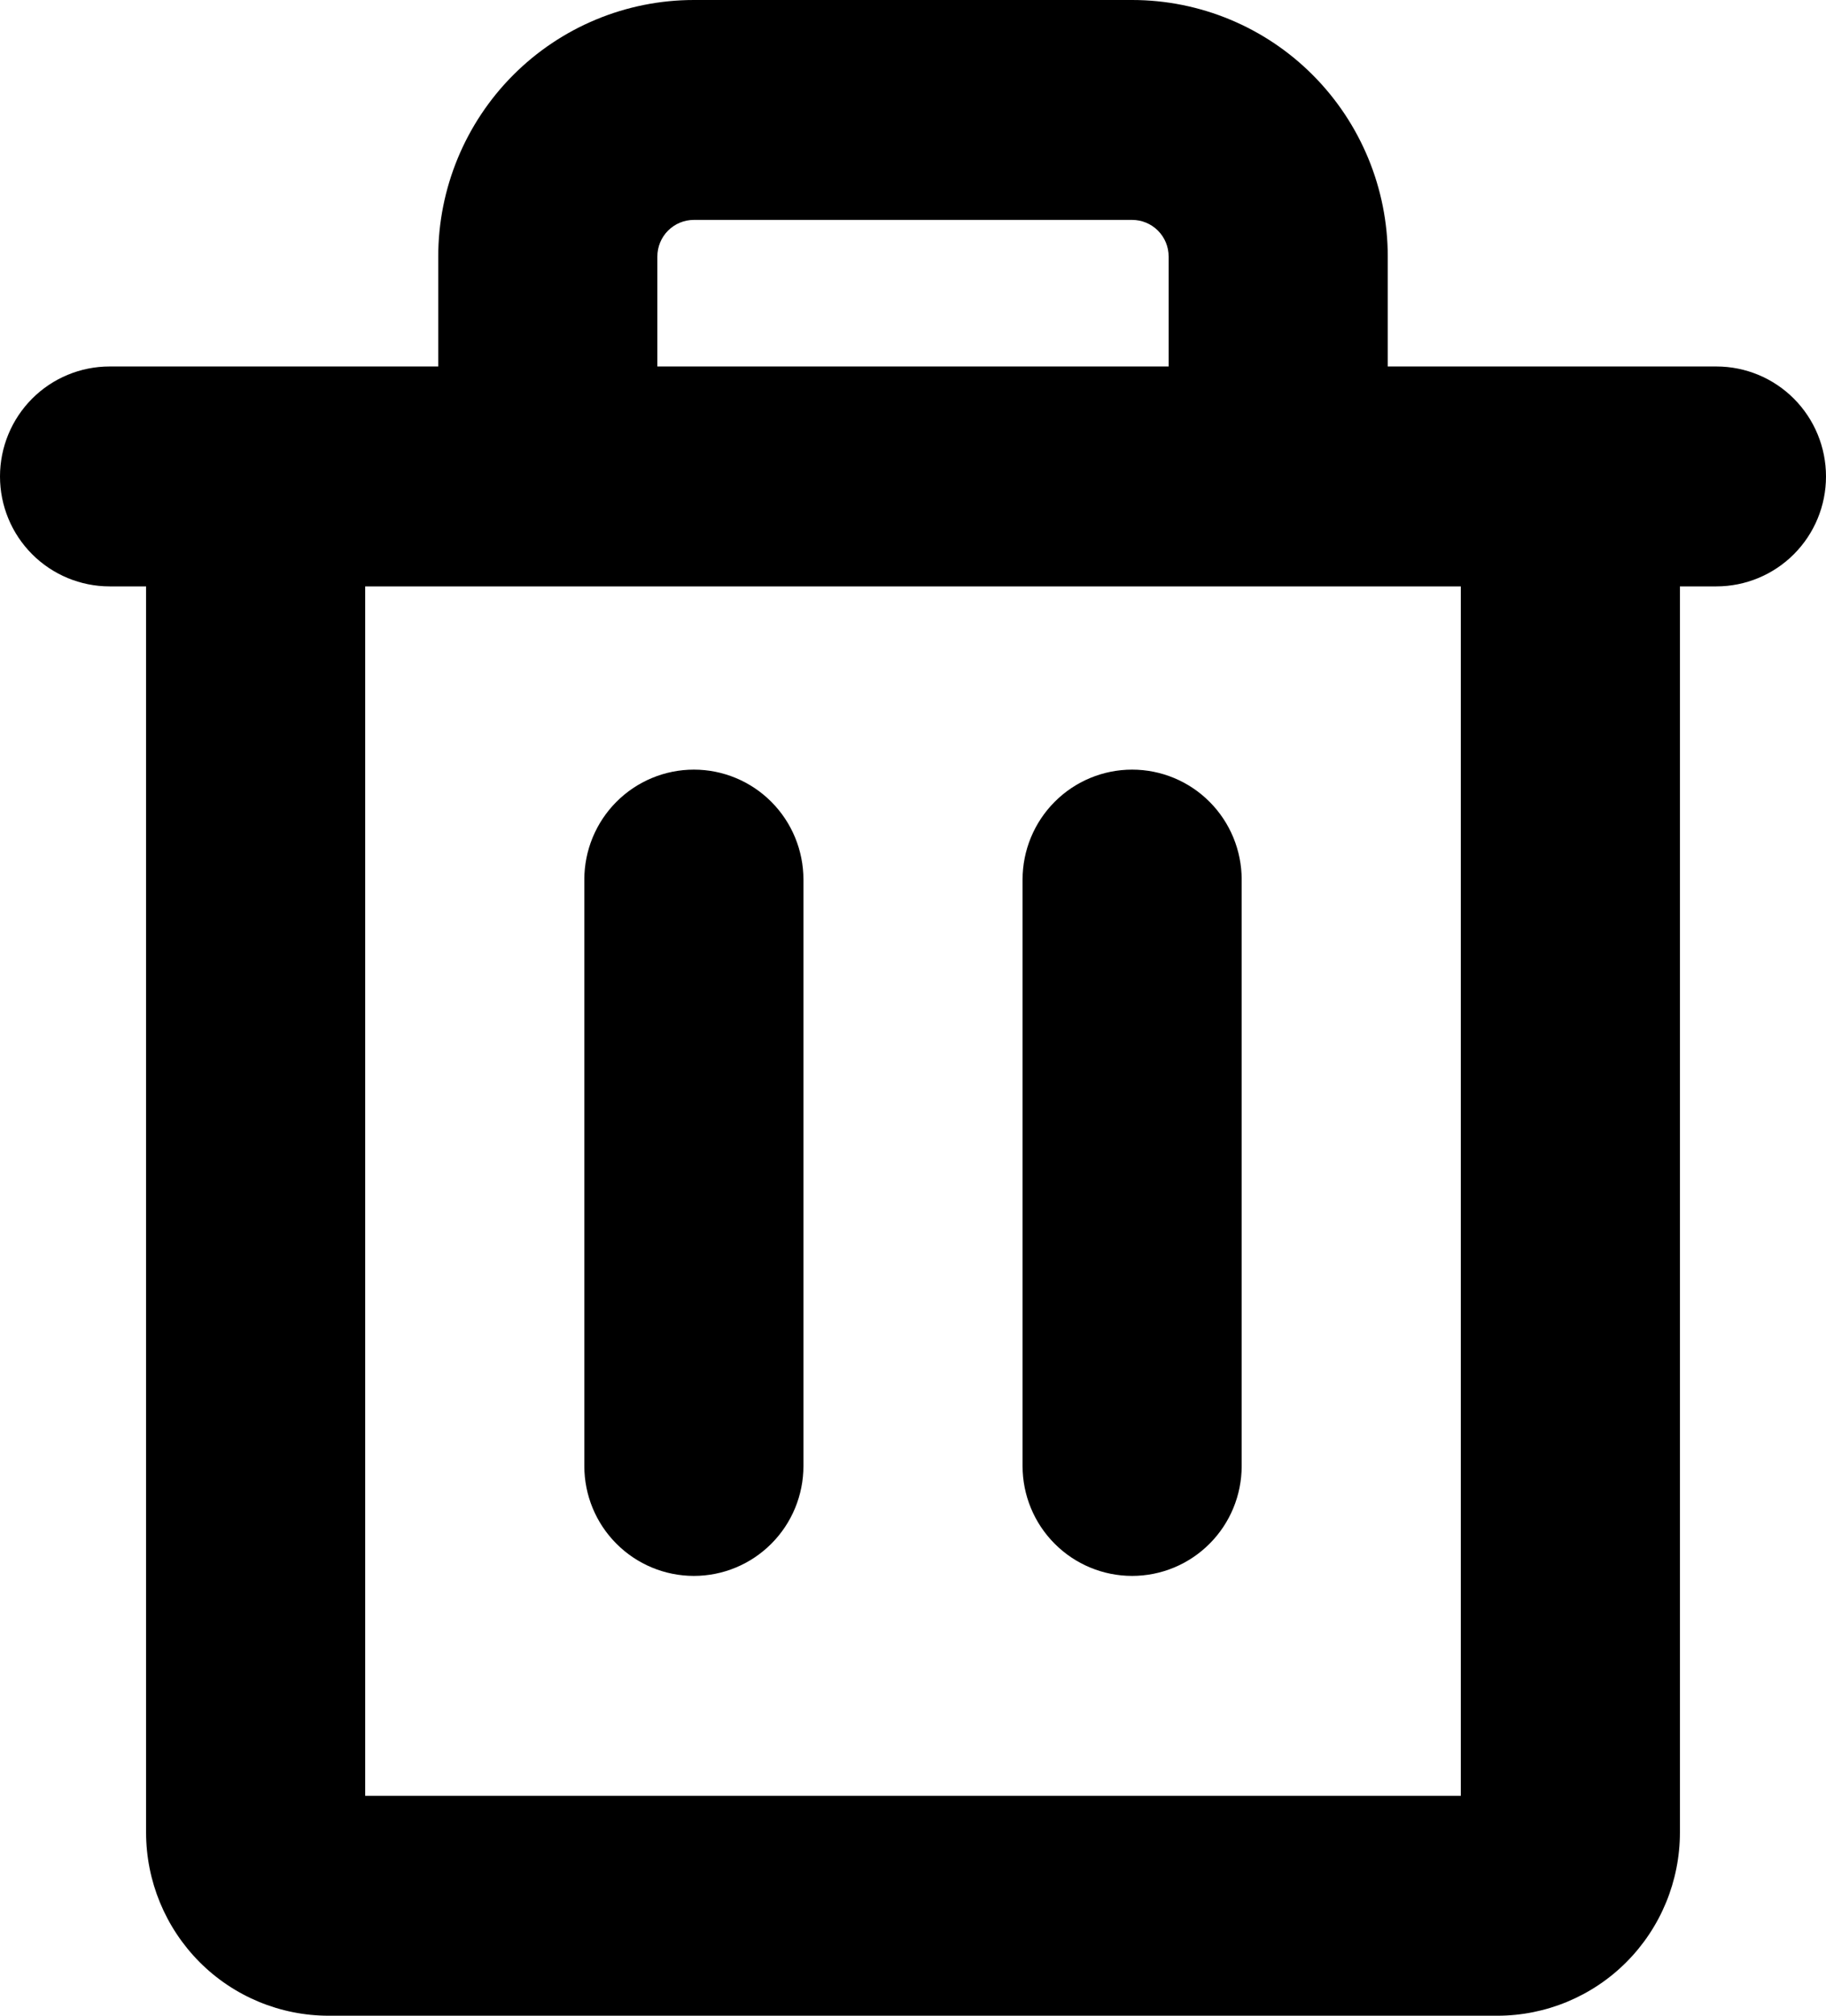 <svg width="29" height="32" viewBox="0 0 29 32" fill="none" xmlns="http://www.w3.org/2000/svg">
<path d="M27.26 5.818H22.04V4.073C22.04 2.993 21.612 1.957 20.851 1.193C20.09 0.429 19.057 0 17.98 0H11.02C9.943 0 8.911 0.429 8.149 1.193C7.388 1.957 6.96 2.993 6.96 4.073V5.818H1.74C1.279 5.818 0.836 6.002 0.51 6.329C0.183 6.657 0 7.101 0 7.564C0 8.027 0.183 8.471 0.51 8.798C0.836 9.125 1.279 9.309 1.74 9.309H2.32V29.091C2.32 29.862 2.626 30.602 3.169 31.148C3.713 31.694 4.451 32 5.22 32H23.78C24.549 32 25.287 31.694 25.831 31.148C26.375 30.602 26.68 29.862 26.68 29.091V9.309H27.26C27.721 9.309 28.164 9.125 28.49 8.798C28.817 8.471 29 8.027 29 7.564C29 7.101 28.817 6.657 28.49 6.329C28.164 6.002 27.721 5.818 27.26 5.818ZM10.44 4.073C10.44 3.918 10.501 3.77 10.61 3.661C10.719 3.552 10.866 3.491 11.02 3.491H17.98C18.134 3.491 18.281 3.552 18.39 3.661C18.499 3.77 18.56 3.918 18.56 4.073V5.818H10.44V4.073ZM23.2 28.509H5.8V9.309H23.2V28.509ZM12.76 13.964V23.273C12.76 23.736 12.577 24.18 12.25 24.507C11.924 24.834 11.482 25.018 11.02 25.018C10.559 25.018 10.116 24.834 9.79 24.507C9.463 24.18 9.28 23.736 9.28 23.273V13.964C9.28 13.501 9.463 13.057 9.79 12.729C10.116 12.402 10.559 12.218 11.02 12.218C11.482 12.218 11.924 12.402 12.25 12.729C12.577 13.057 12.76 13.501 12.76 13.964ZM19.72 13.964V23.273C19.72 23.736 19.537 24.18 19.21 24.507C18.884 24.834 18.442 25.018 17.98 25.018C17.518 25.018 17.076 24.834 16.75 24.507C16.423 24.18 16.24 23.736 16.24 23.273V13.964C16.24 13.501 16.423 13.057 16.75 12.729C17.076 12.402 17.518 12.218 17.98 12.218C18.442 12.218 18.884 12.402 19.21 12.729C19.537 13.057 19.72 13.501 19.72 13.964Z" fill="black"/>
</svg>
